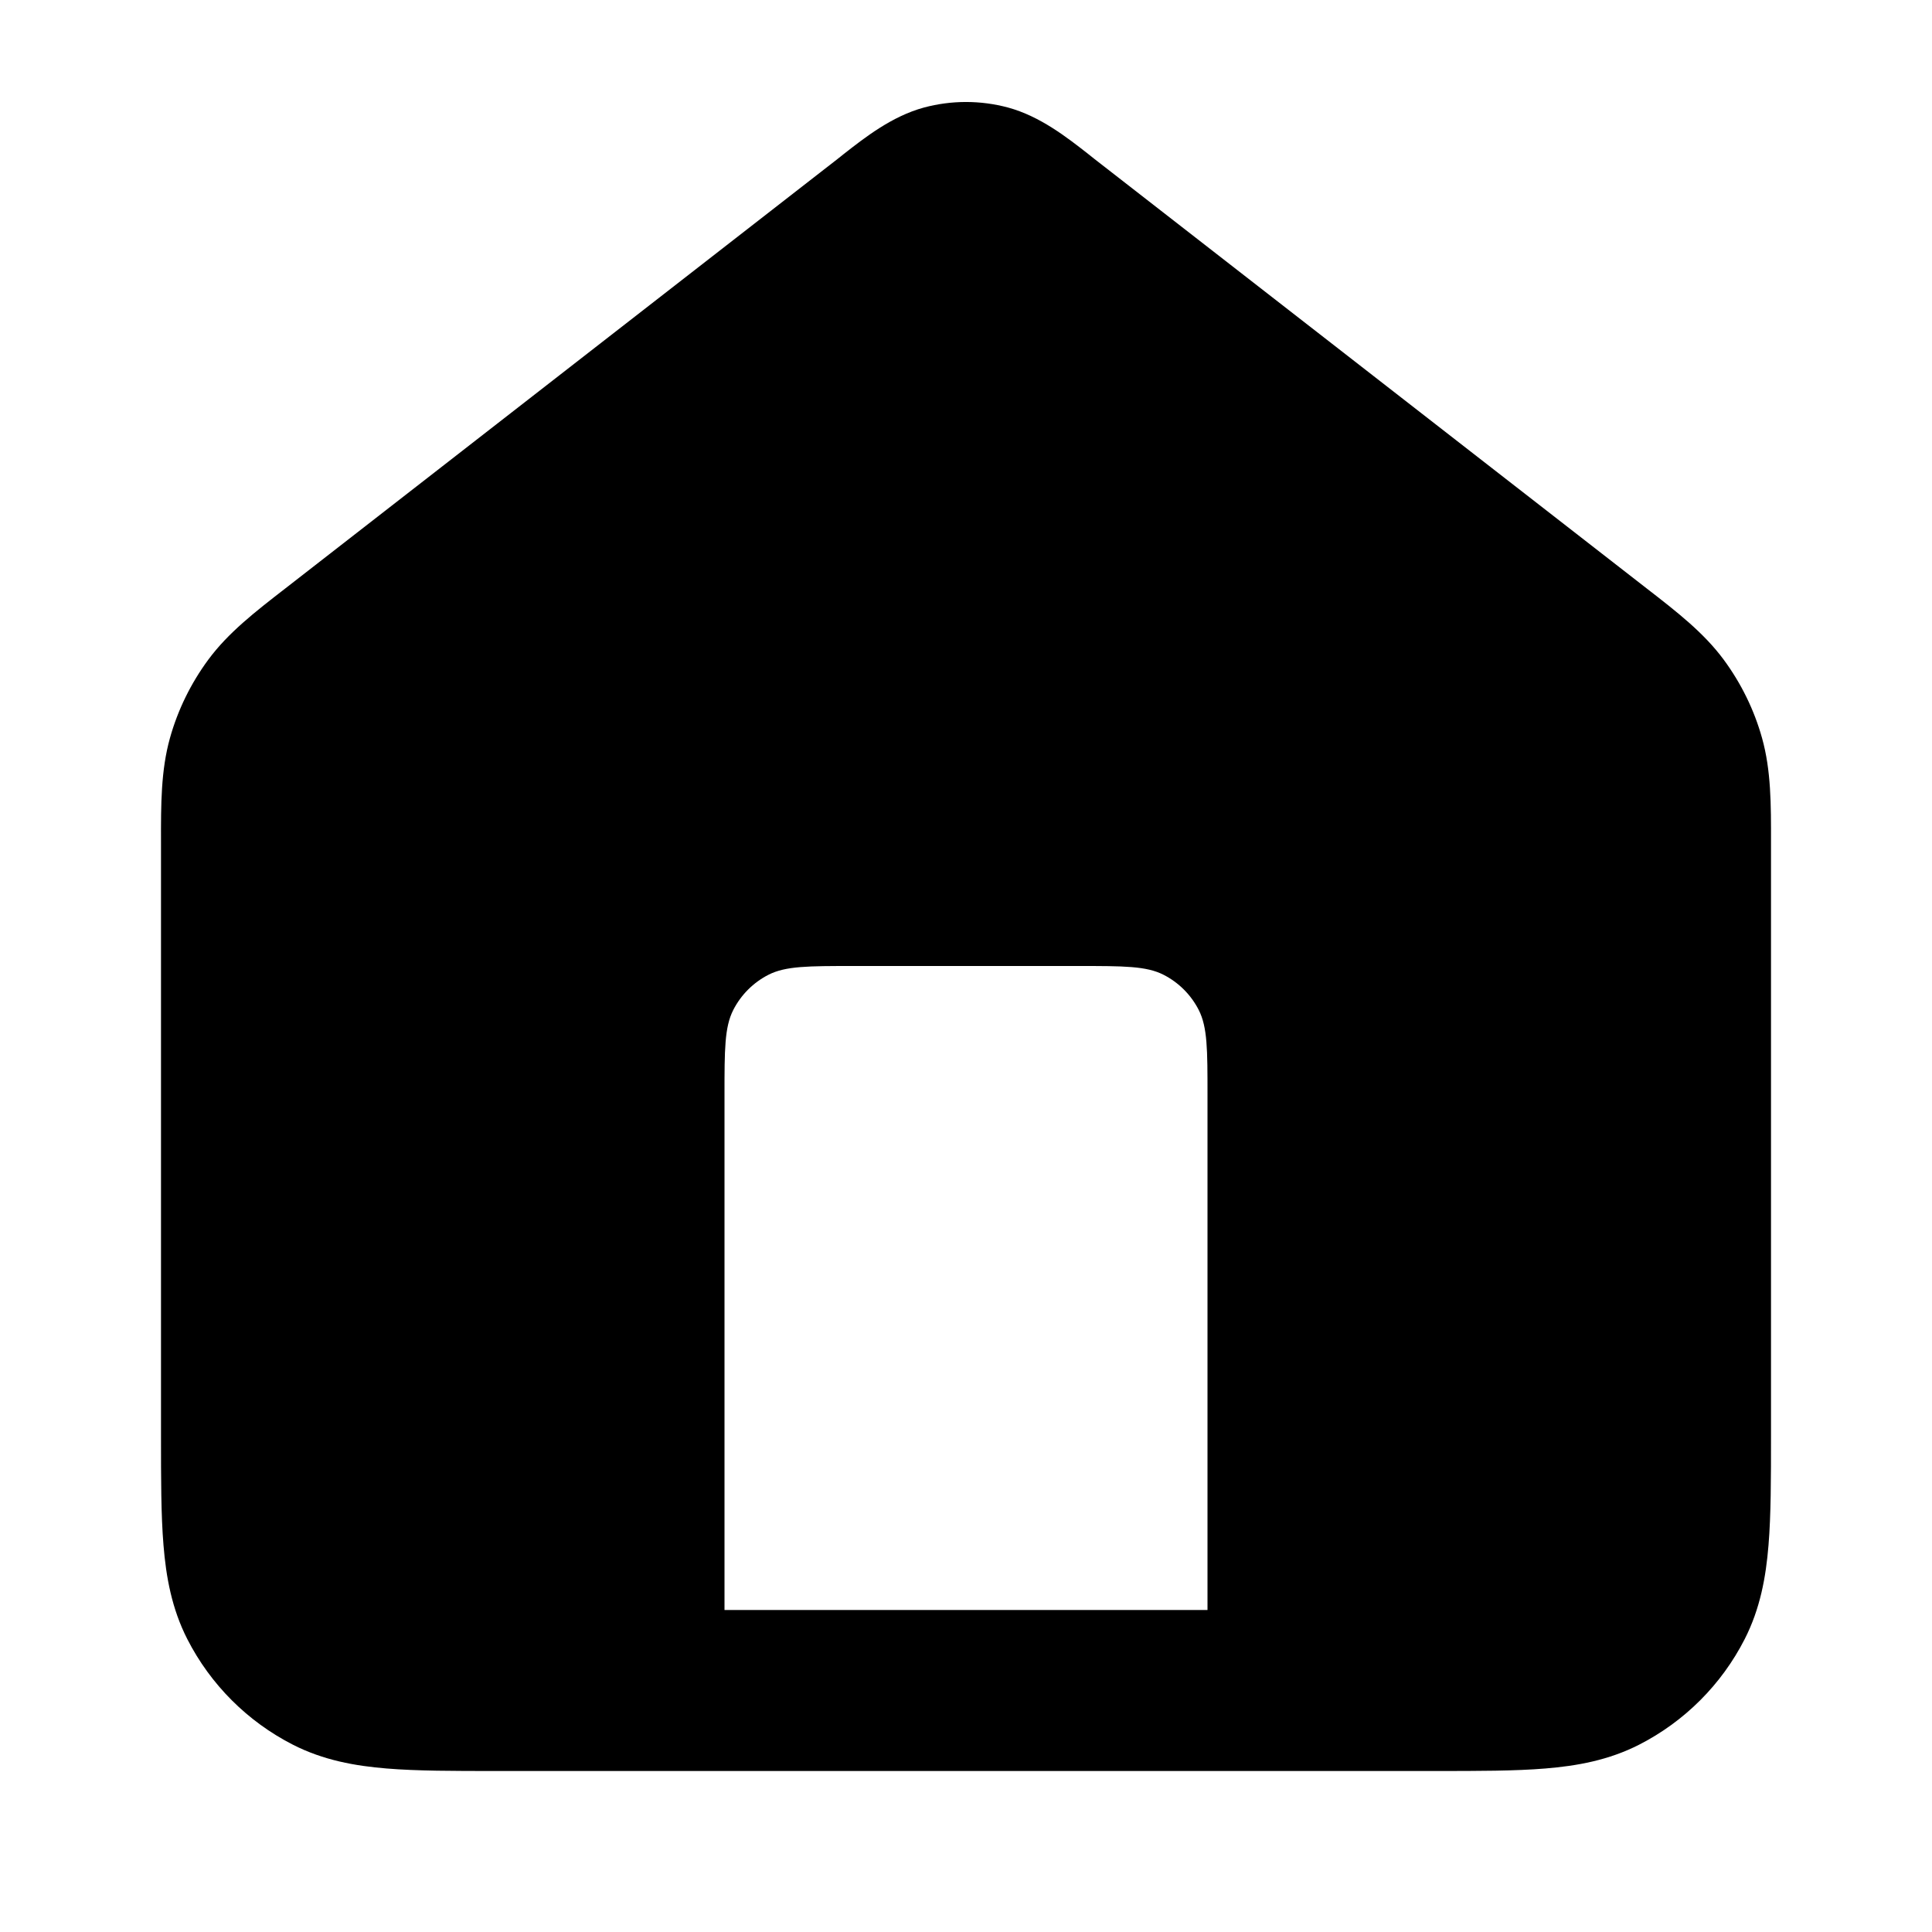 <svg xmlns="http://www.w3.org/2000/svg" viewBox="0 0 24 24"><title>home 02</title><g fill="none" class="nc-icon-wrapper"><path fill-rule="evenodd" clip-rule="evenodd" d="M12.523 1.336C12.18 1.244 11.82 1.244 11.477 1.336C11.08 1.444 10.745 1.707 10.478 1.916L10.404 1.975L3.544 7.31C3.167 7.602 2.835 7.86 2.588 8.194C2.371 8.488 2.209 8.818 2.111 9.169C1.999 9.57 1.999 9.99 2 10.467L2 17.838C2 18.366 2 18.82 2.031 19.195C2.063 19.59 2.134 19.984 2.327 20.362C2.615 20.926 3.074 21.385 3.638 21.673C4.016 21.866 4.41 21.937 4.805 21.969C5.18 22 5.634 22 6.161 22H17.839C18.366 22 18.82 22 19.195 21.969C19.59 21.937 19.984 21.866 20.362 21.673C20.926 21.385 21.385 20.926 21.673 20.362C21.866 19.984 21.937 19.59 21.969 19.195C22 18.82 22 18.366 22 17.839L22 10.467C22.001 9.99 22.001 9.57 21.889 9.169C21.791 8.818 21.629 8.488 21.412 8.194C21.165 7.86 20.833 7.602 20.456 7.31L13.596 1.975L13.522 1.916C13.255 1.707 12.92 1.444 12.523 1.336ZM9 13.6V20H15V13.6C15 13.04 15 12.76 14.891 12.546C14.795 12.358 14.642 12.205 14.454 12.109C14.24 12 13.96 12 13.4 12H10.6C10.04 12 9.76 12 9.546 12.109C9.358 12.205 9.205 12.358 9.109 12.546C9 12.76 9 13.04 9 13.6Z" fill="currentColor"></path></g></svg>